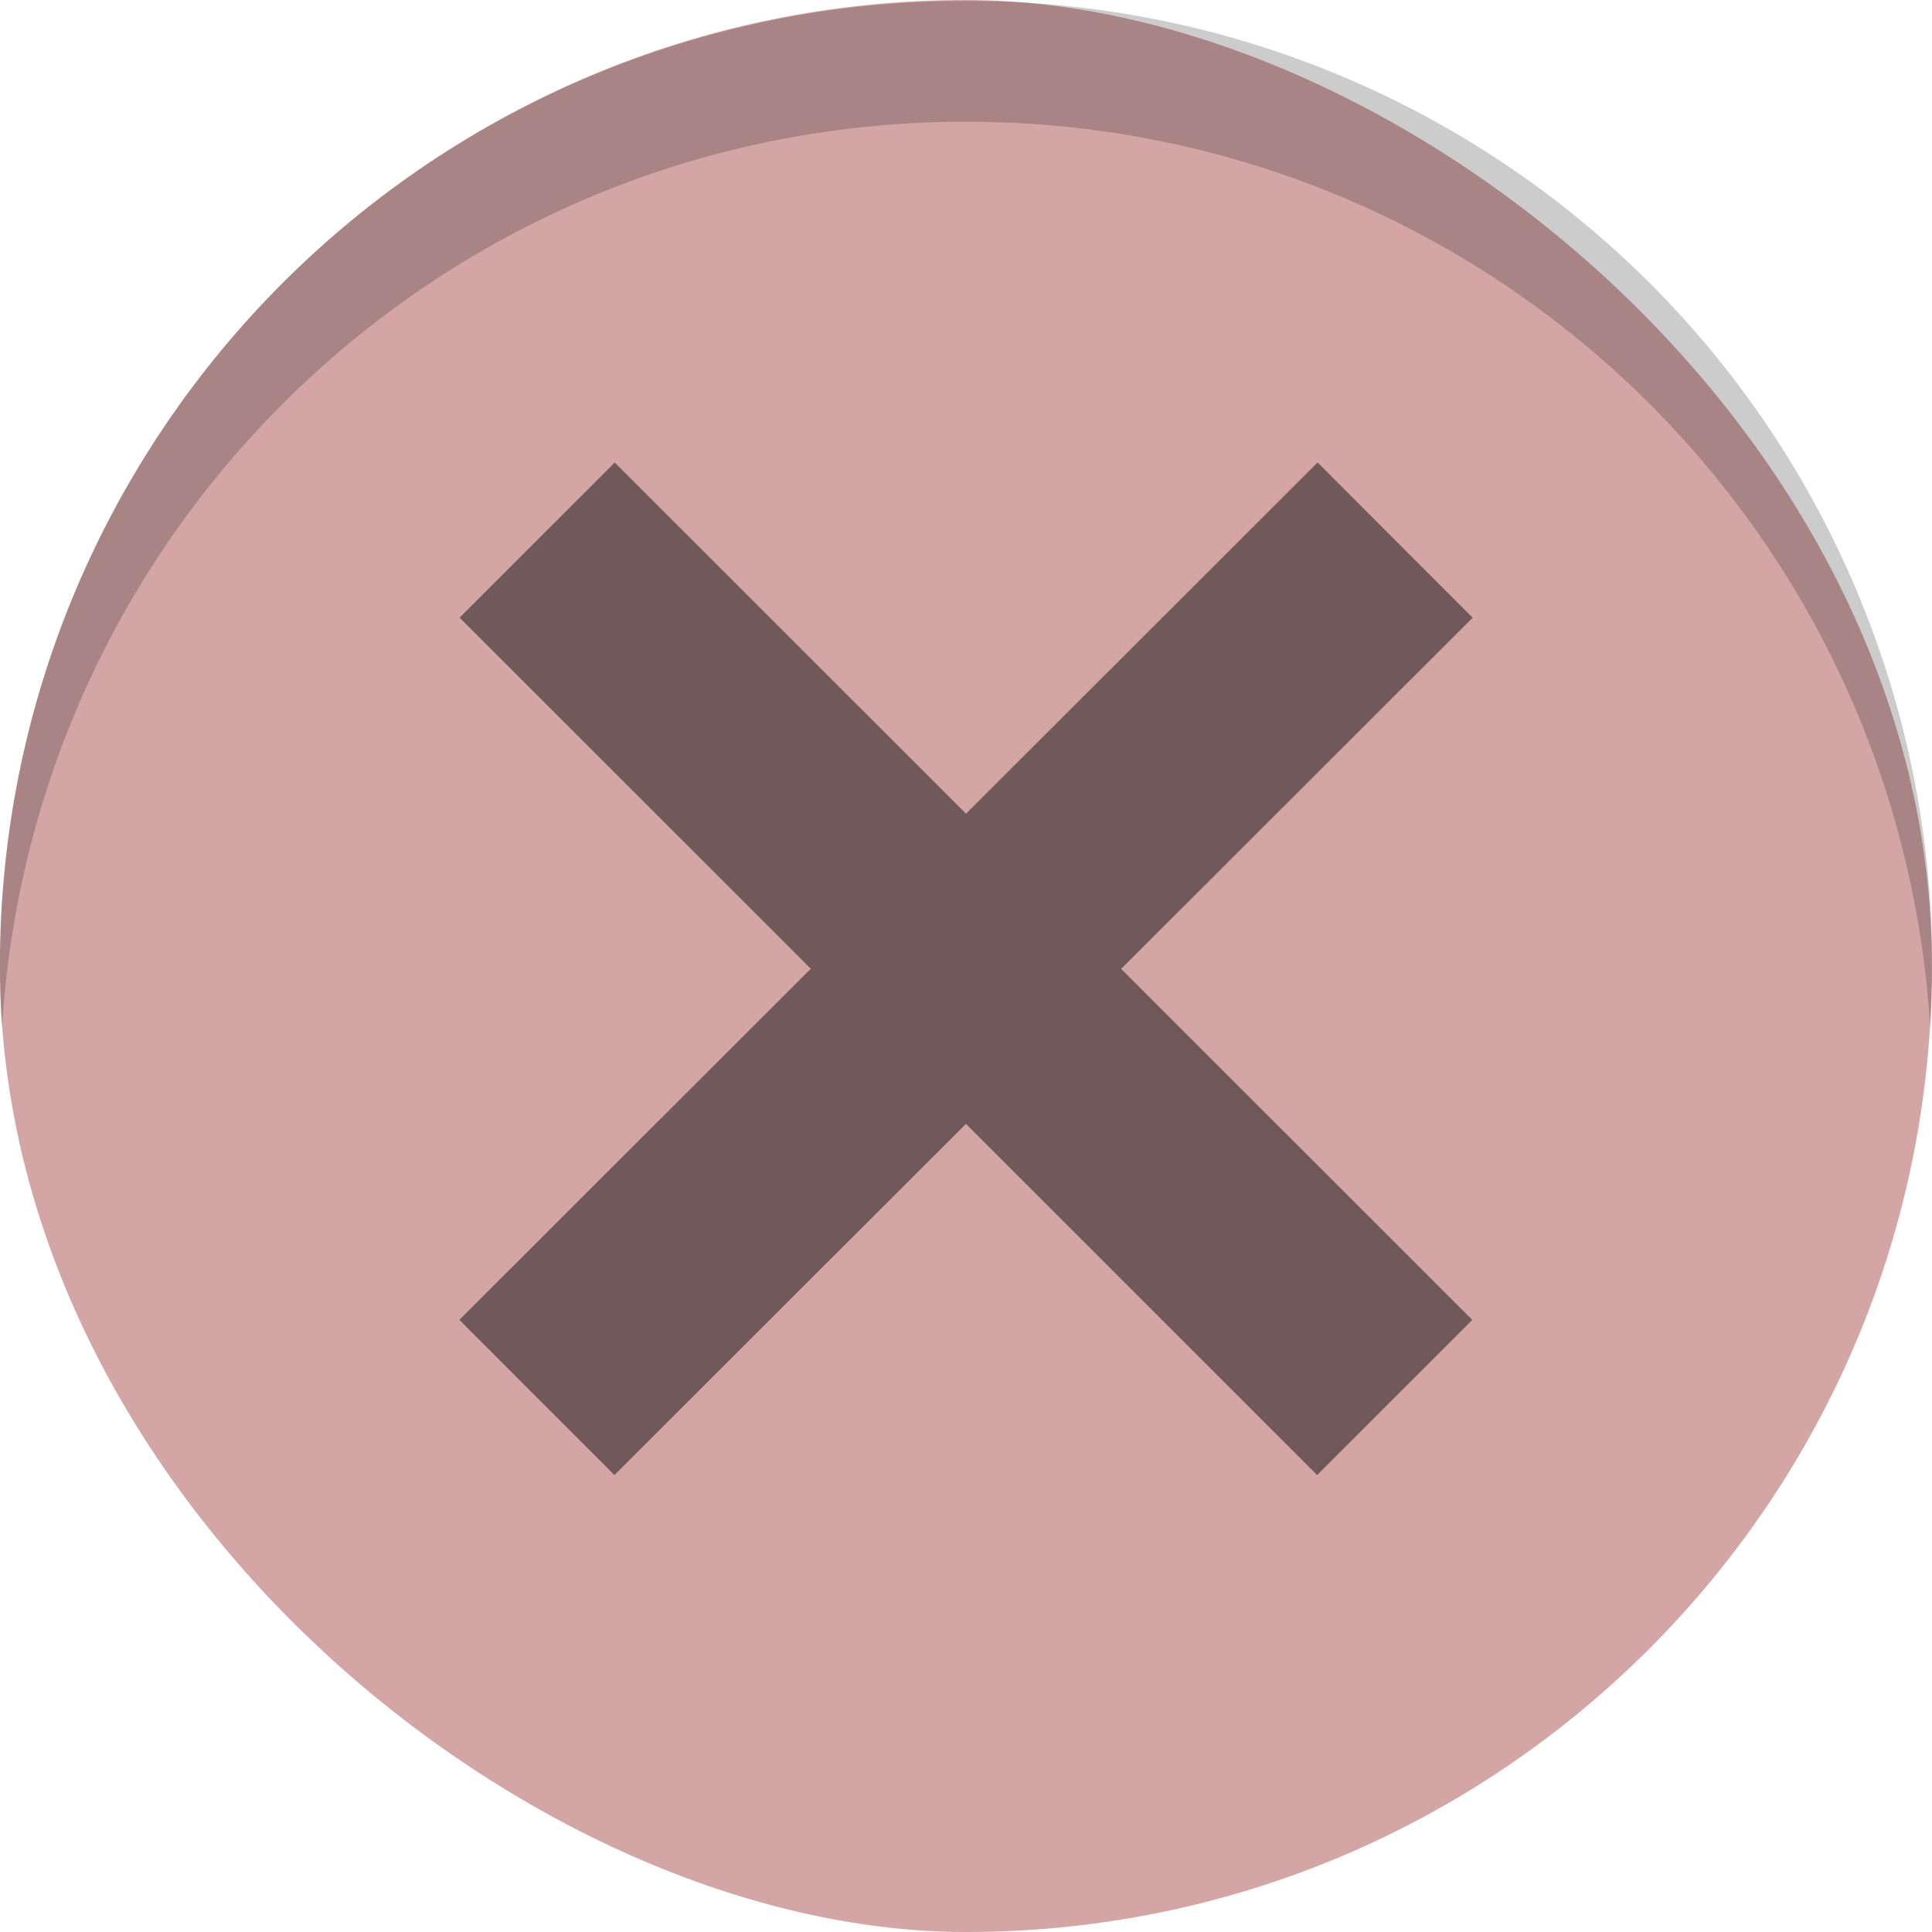 <svg xmlns="http://www.w3.org/2000/svg" width="16" height="16">
    <style id="current-color-scheme" type="text/css">
        .ColorScheme-Text{color:#232629}
    </style>
    <g transform="translate(-2.999 -2.992)">
        <rect width="16" height="16" x="-18.992" y="-18.998" fill="#d3a5a5" stroke-width="2.749" rx="7.999" ry="7.999" transform="matrix(0 -1 -1 0 0 0)"/>
        <path fill="none" stroke="#000" stroke-linecap="square" stroke-opacity=".46" stroke-width="1.817" d="m8.09 8.107 5.817 5.816m.003-5.816-5.822 5.816"/>
        <path stroke-width="3.78" d="M11 3a7.982 7.982 0 0 0-7.984 8.5C3.272 7.303 6.736 4 11 4s7.728 3.303 7.984 7.5A7.982 7.982 0 0 0 11 3z" opacity=".2"/>
    </g>
</svg>
